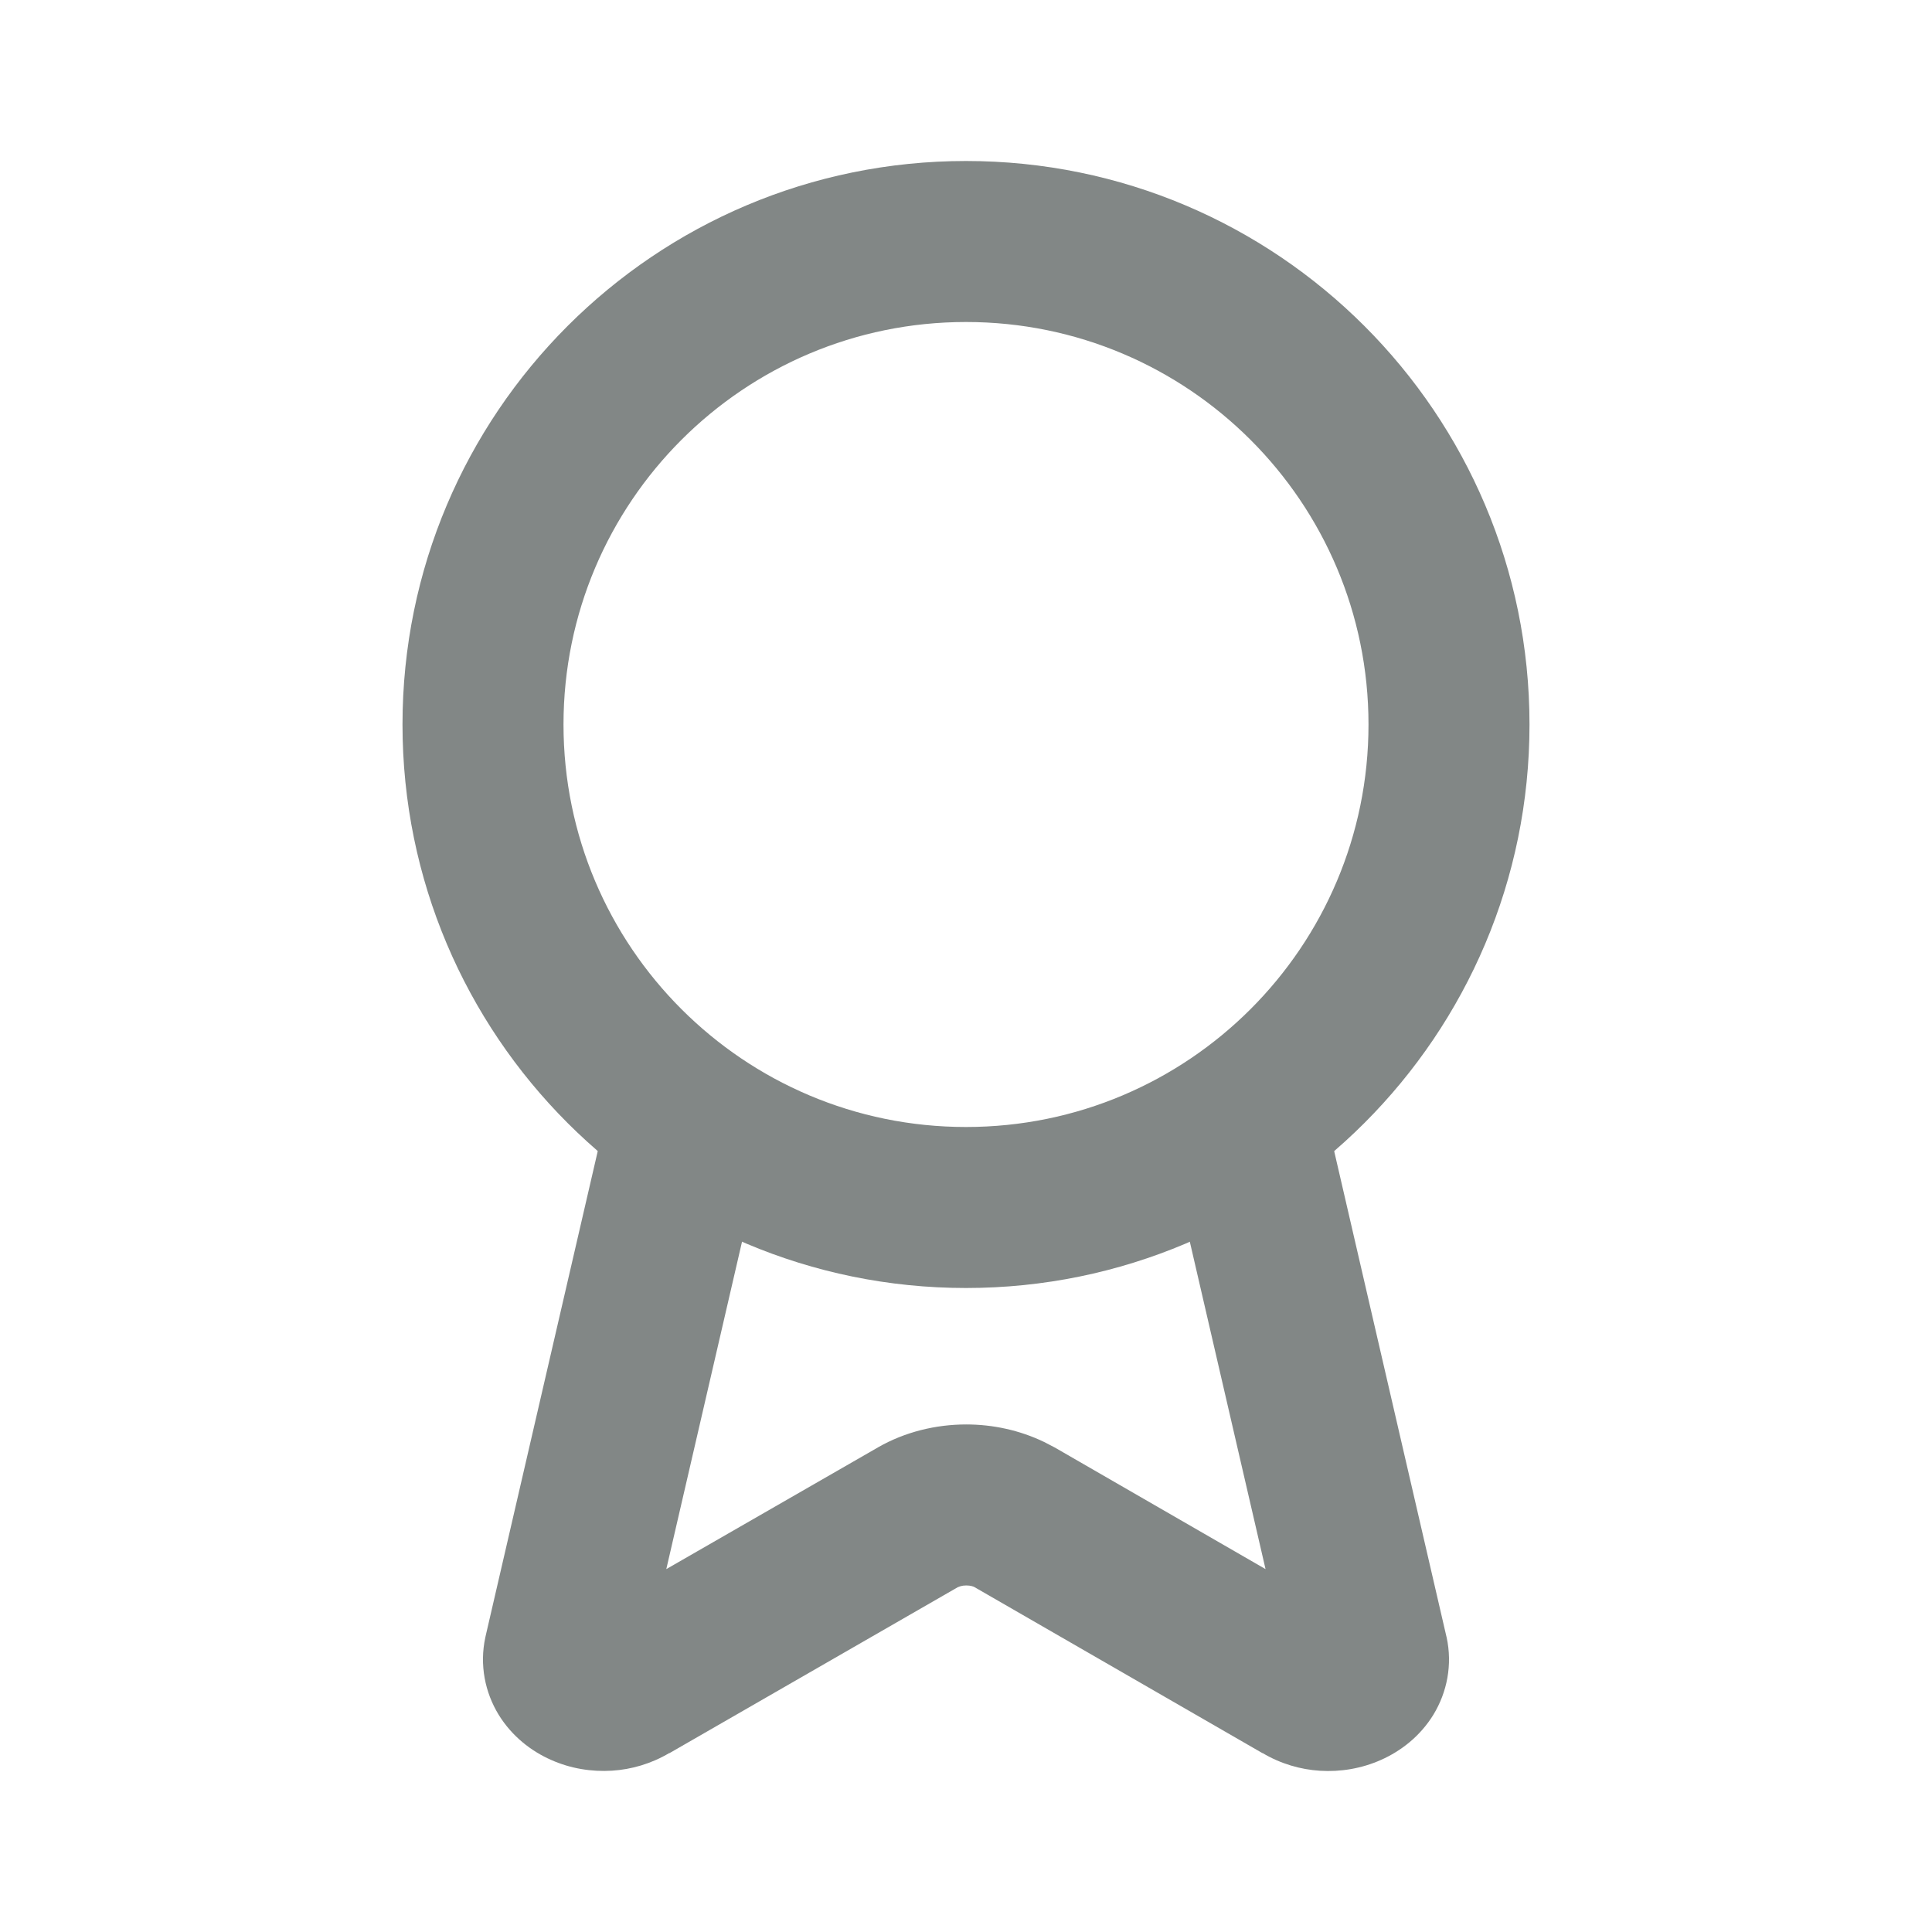 <svg width="24" height="24" viewBox="0 0 24 24" fill="none" xmlns="http://www.w3.org/2000/svg">
<path d="M15.252 13.025C15.756 12.909 16.26 13.196 16.424 13.676L16.452 13.774L17.967 20.326L17.97 20.337C18.045 20.68 17.976 21.022 17.806 21.301C17.64 21.571 17.4 21.753 17.158 21.861C16.915 21.97 16.651 22.013 16.398 21.997C16.156 21.982 15.909 21.911 15.684 21.777V21.779L12.104 19.715C12.094 19.709 12.058 19.695 12.003 19.695C11.947 19.695 11.912 19.711 11.902 19.716L11.901 19.715L8.315 21.779L8.314 21.777C8.09 21.91 7.843 21.981 7.603 21.996C7.349 22.012 7.086 21.97 6.843 21.861C6.601 21.754 6.361 21.571 6.195 21.302C6.025 21.024 5.955 20.683 6.029 20.34L6.032 20.326L7.547 13.774L7.575 13.677C7.738 13.197 8.242 12.909 8.746 13.025C9.284 13.15 9.62 13.688 9.495 14.226L8.277 19.492L10.905 17.981L10.906 17.98C11.243 17.787 11.627 17.695 12.003 17.695C12.332 17.695 12.666 17.766 12.971 17.913L13.1 17.98L13.102 17.981L15.721 19.492L14.503 14.226L14.485 14.125C14.421 13.622 14.747 13.142 15.252 13.025Z" fill="#828786"/>
<path d="M17 9C17 6.239 14.761 4 12 4C9.239 4 7 6.239 7 9C7 11.761 9.239 14 12 14C14.761 14 17 11.761 17 9ZM19 9C19 12.866 15.866 16 12 16C8.134 16 5 12.866 5 9C5 5.134 8.134 2 12 2C15.866 2 19 5.134 19 9Z" fill="#828786"/>
</svg>
